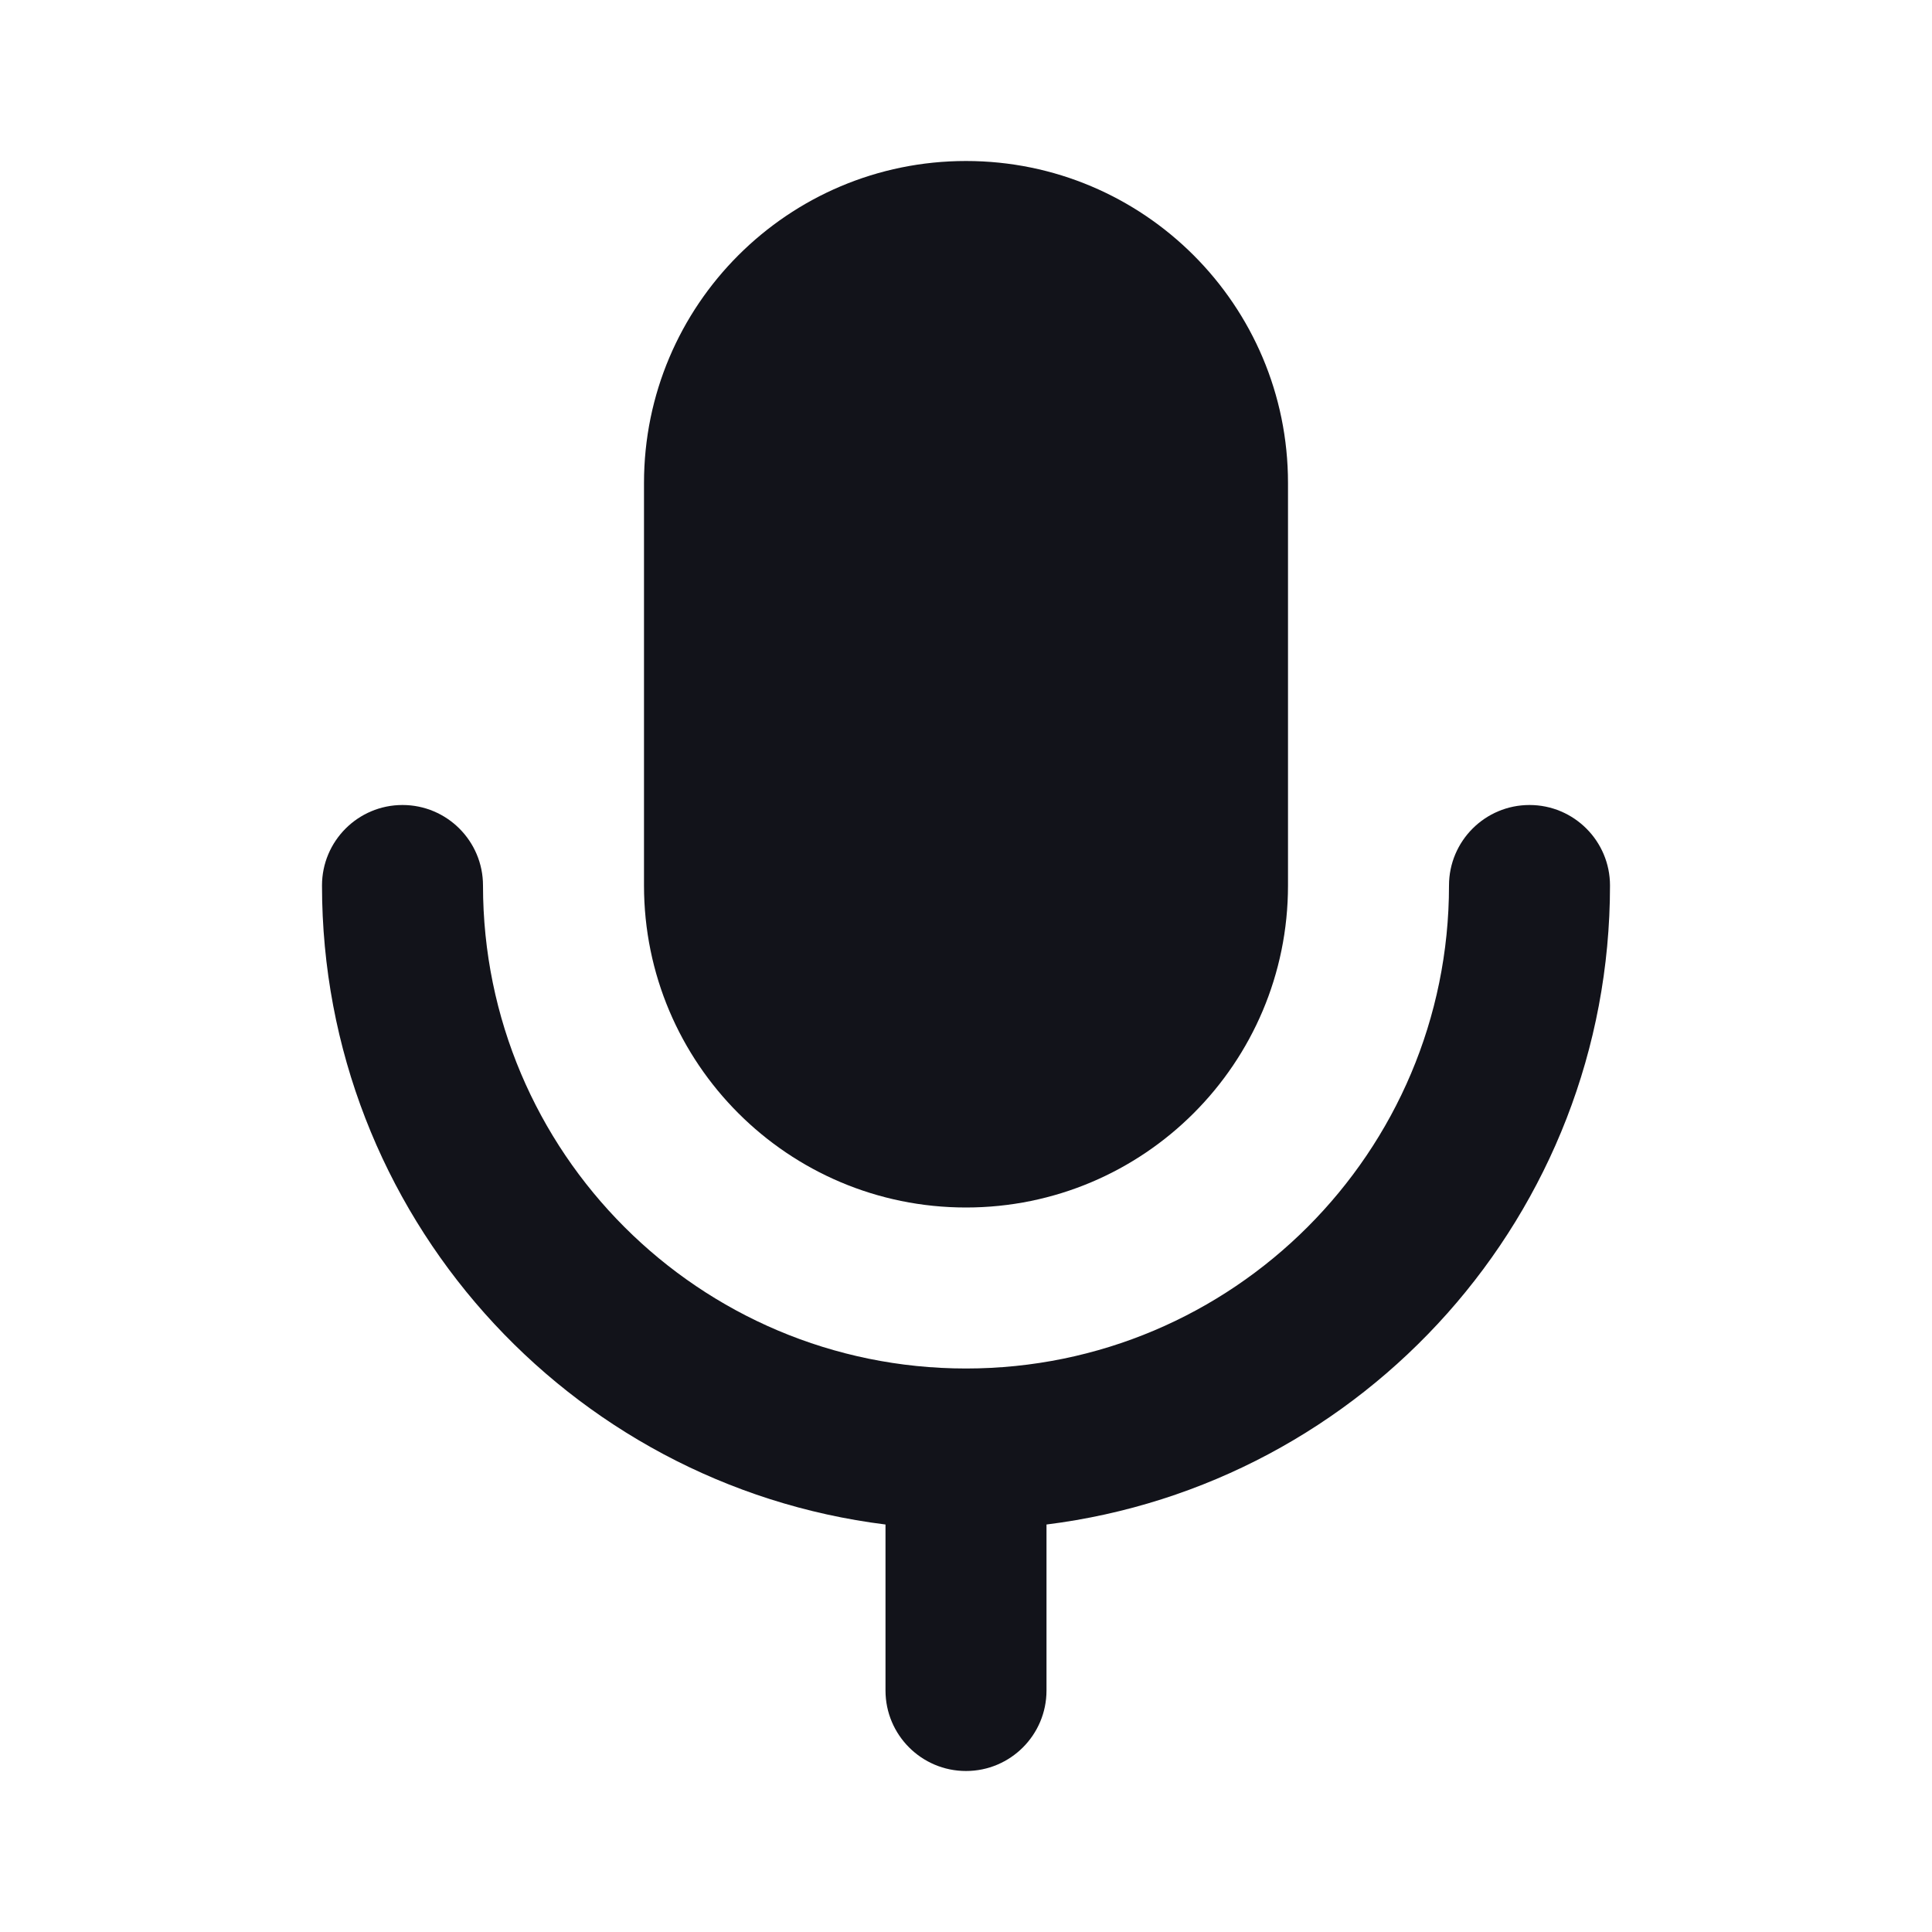 <svg width="24" height="24" viewBox="0 0 24 24" fill="none" xmlns="http://www.w3.org/2000/svg">
<path d="M6 11C6 10.448 5.552 10 5 10C4.448 10 4 10.448 4 11C4 15.08 7.054 18.446 11 18.938V21C11 21.552 11.448 22 12 22C12.552 22 13 21.552 13 21V18.938C16.946 18.446 20 15.08 20 11C20 10.448 19.552 10 19 10C18.448 10 18 10.448 18 11C18 14.314 15.314 17 12 17C8.686 17 6 14.314 6 11Z" fill="#12131A"/>
<path d="M8 6C8 3.791 9.791 2 12 2V2C14.209 2 16 3.791 16 6V11C16 13.209 14.209 15 12 15V15C9.791 15 8 13.209 8 11V6Z" fill="#12131A"/>
</svg>
